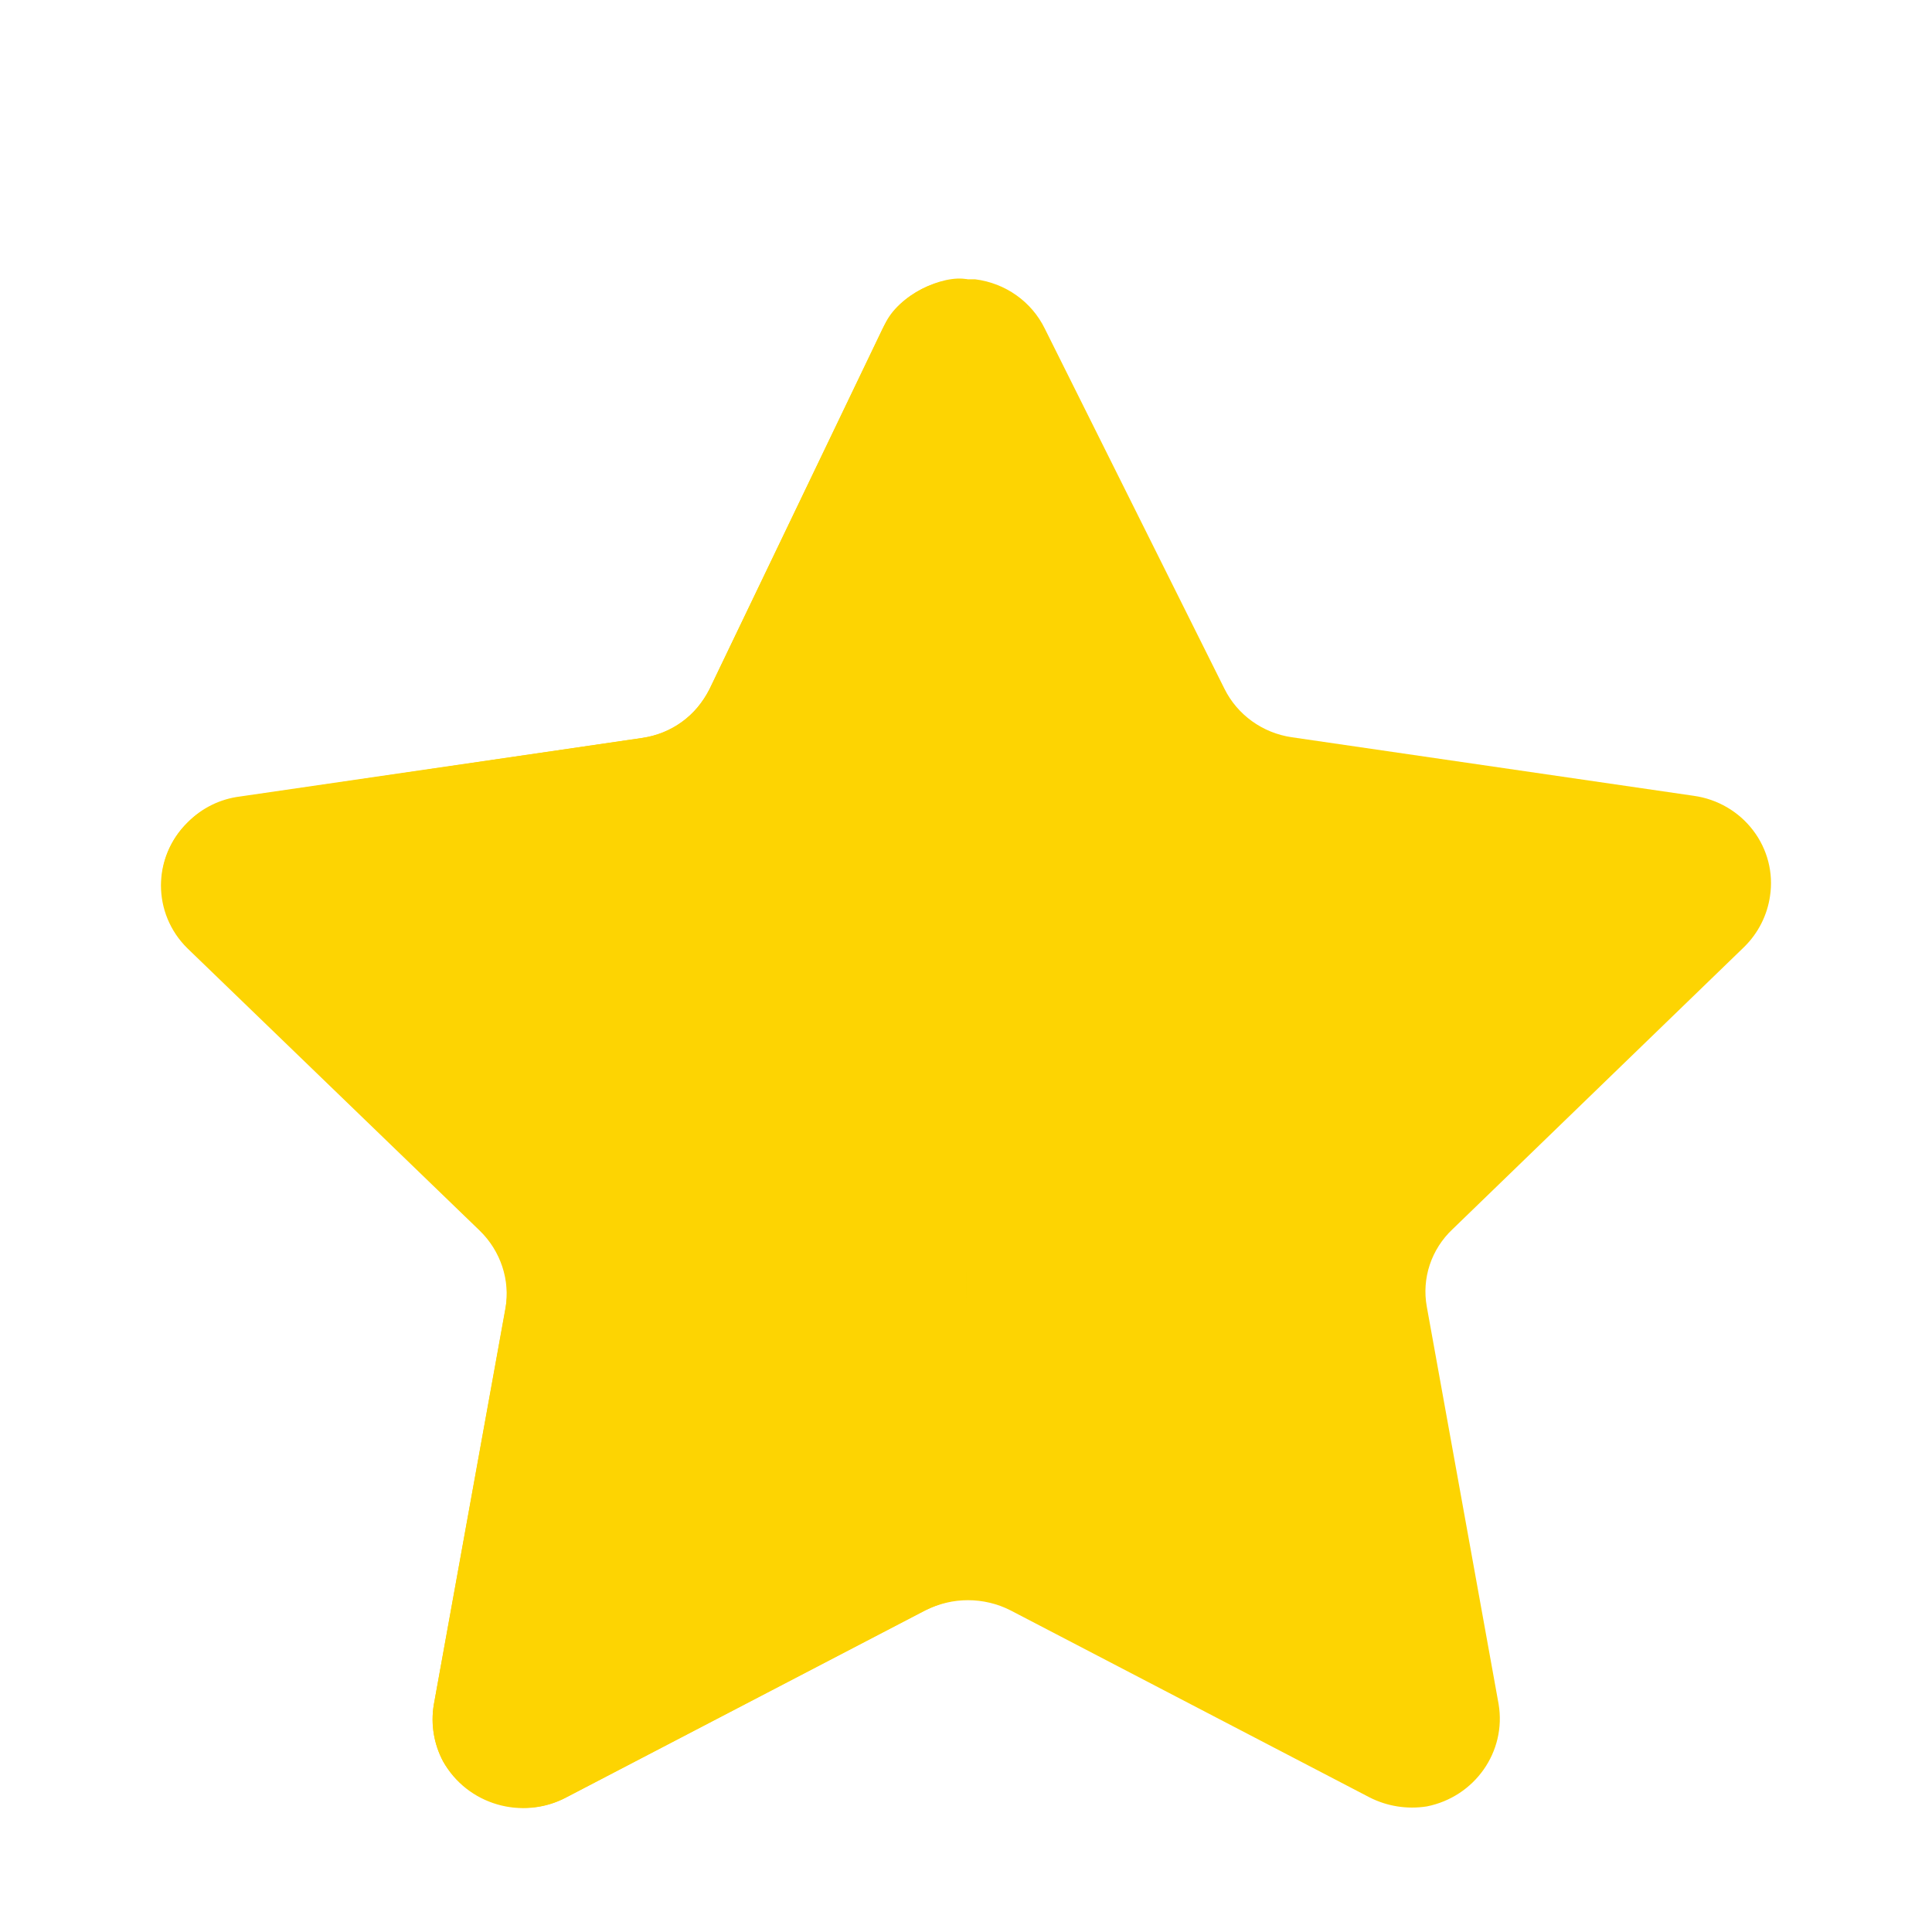 <svg width="25" height="25" viewBox="0 0 25 25" fill="none" xmlns="http://www.w3.org/2000/svg">
<g clip-path="url(#clip0_345_613)">
<g filter="url(#filter0_d_345_613)">
<path d="M13.52 3.253L15.843 7.91C16.01 8.249 16.337 8.485 16.716 8.54L21.919 9.298C22.225 9.341 22.501 9.502 22.686 9.746C22.871 9.989 22.95 10.295 22.904 10.595C22.868 10.844 22.751 11.075 22.57 11.253L18.797 14.905C18.521 15.164 18.395 15.541 18.463 15.91L19.392 21.051C19.495 21.666 19.084 22.251 18.463 22.375C18.209 22.415 17.948 22.374 17.72 22.257L13.074 19.837C12.73 19.663 12.321 19.663 11.977 19.837L7.331 22.257C6.759 22.561 6.044 22.353 5.733 21.791C5.615 21.566 5.573 21.31 5.613 21.06L6.542 15.919C6.609 15.55 6.483 15.173 6.207 14.915L2.435 11.262C2.213 11.047 2.089 10.755 2.089 10.449C2.089 10.143 2.213 9.851 2.435 9.636C2.613 9.455 2.849 9.339 3.104 9.307L8.307 8.55C8.686 8.494 9.013 8.258 9.181 7.919L11.42 3.253C11.616 2.855 12.029 2.605 12.479 2.614H12.618C13.01 2.663 13.349 2.903 13.52 3.253Z" fill="#FDD402"/>
<path d="M12.507 19.7C12.303 19.698 12.112 19.765 11.931 19.857L7.299 22.271C6.744 22.551 6.039 22.326 5.733 21.791C5.615 21.57 5.572 21.316 5.612 21.069L6.541 15.937C6.604 15.566 6.479 15.188 6.207 14.924L2.425 11.271C1.969 10.822 1.969 10.095 2.425 9.645C2.603 9.469 2.835 9.354 3.085 9.317L8.307 8.549C8.709 8.491 8.997 8.269 9.18 7.919L11.449 3.199C11.621 2.815 12.203 2.55 12.516 2.614C12.507 2.924 12.507 19.49 12.507 19.7Z" fill="#FDD402"/>
</g>
</g>
<defs>
<filter id="filter0_d_345_613" x="-1.917" y="-0.396" width="28.834" height="27.793" filterUnits="userSpaceOnUse" color-interpolation-filters="sRGB">
<feFlood flood-opacity="0" result="BackgroundImageFix"/>
<feColorMatrix in="SourceAlpha" type="matrix" values="0 0 0 0 0 0 0 0 0 0 0 0 0 0 0 0 0 0 127 0" result="hardAlpha"/>
<feOffset dy="1"/>
<feGaussianBlur stdDeviation="2"/>
<feComposite in2="hardAlpha" operator="out"/>
<feColorMatrix type="matrix" values="0 0 0 0 0 0 0 0 0 0 0 0 0 0 0 0 0 0 0.25 0"/>
<feBlend mode="normal" in2="BackgroundImageFix" result="effect1_dropShadow_345_613"/>
<feBlend mode="normal" in="SourceGraphic" in2="effect1_dropShadow_345_613" result="shape"/>
</filter>
<clipPath id="clip0_345_613">
<rect width="25" height="25" fill="white"/>
</clipPath>
</defs>
</svg>
